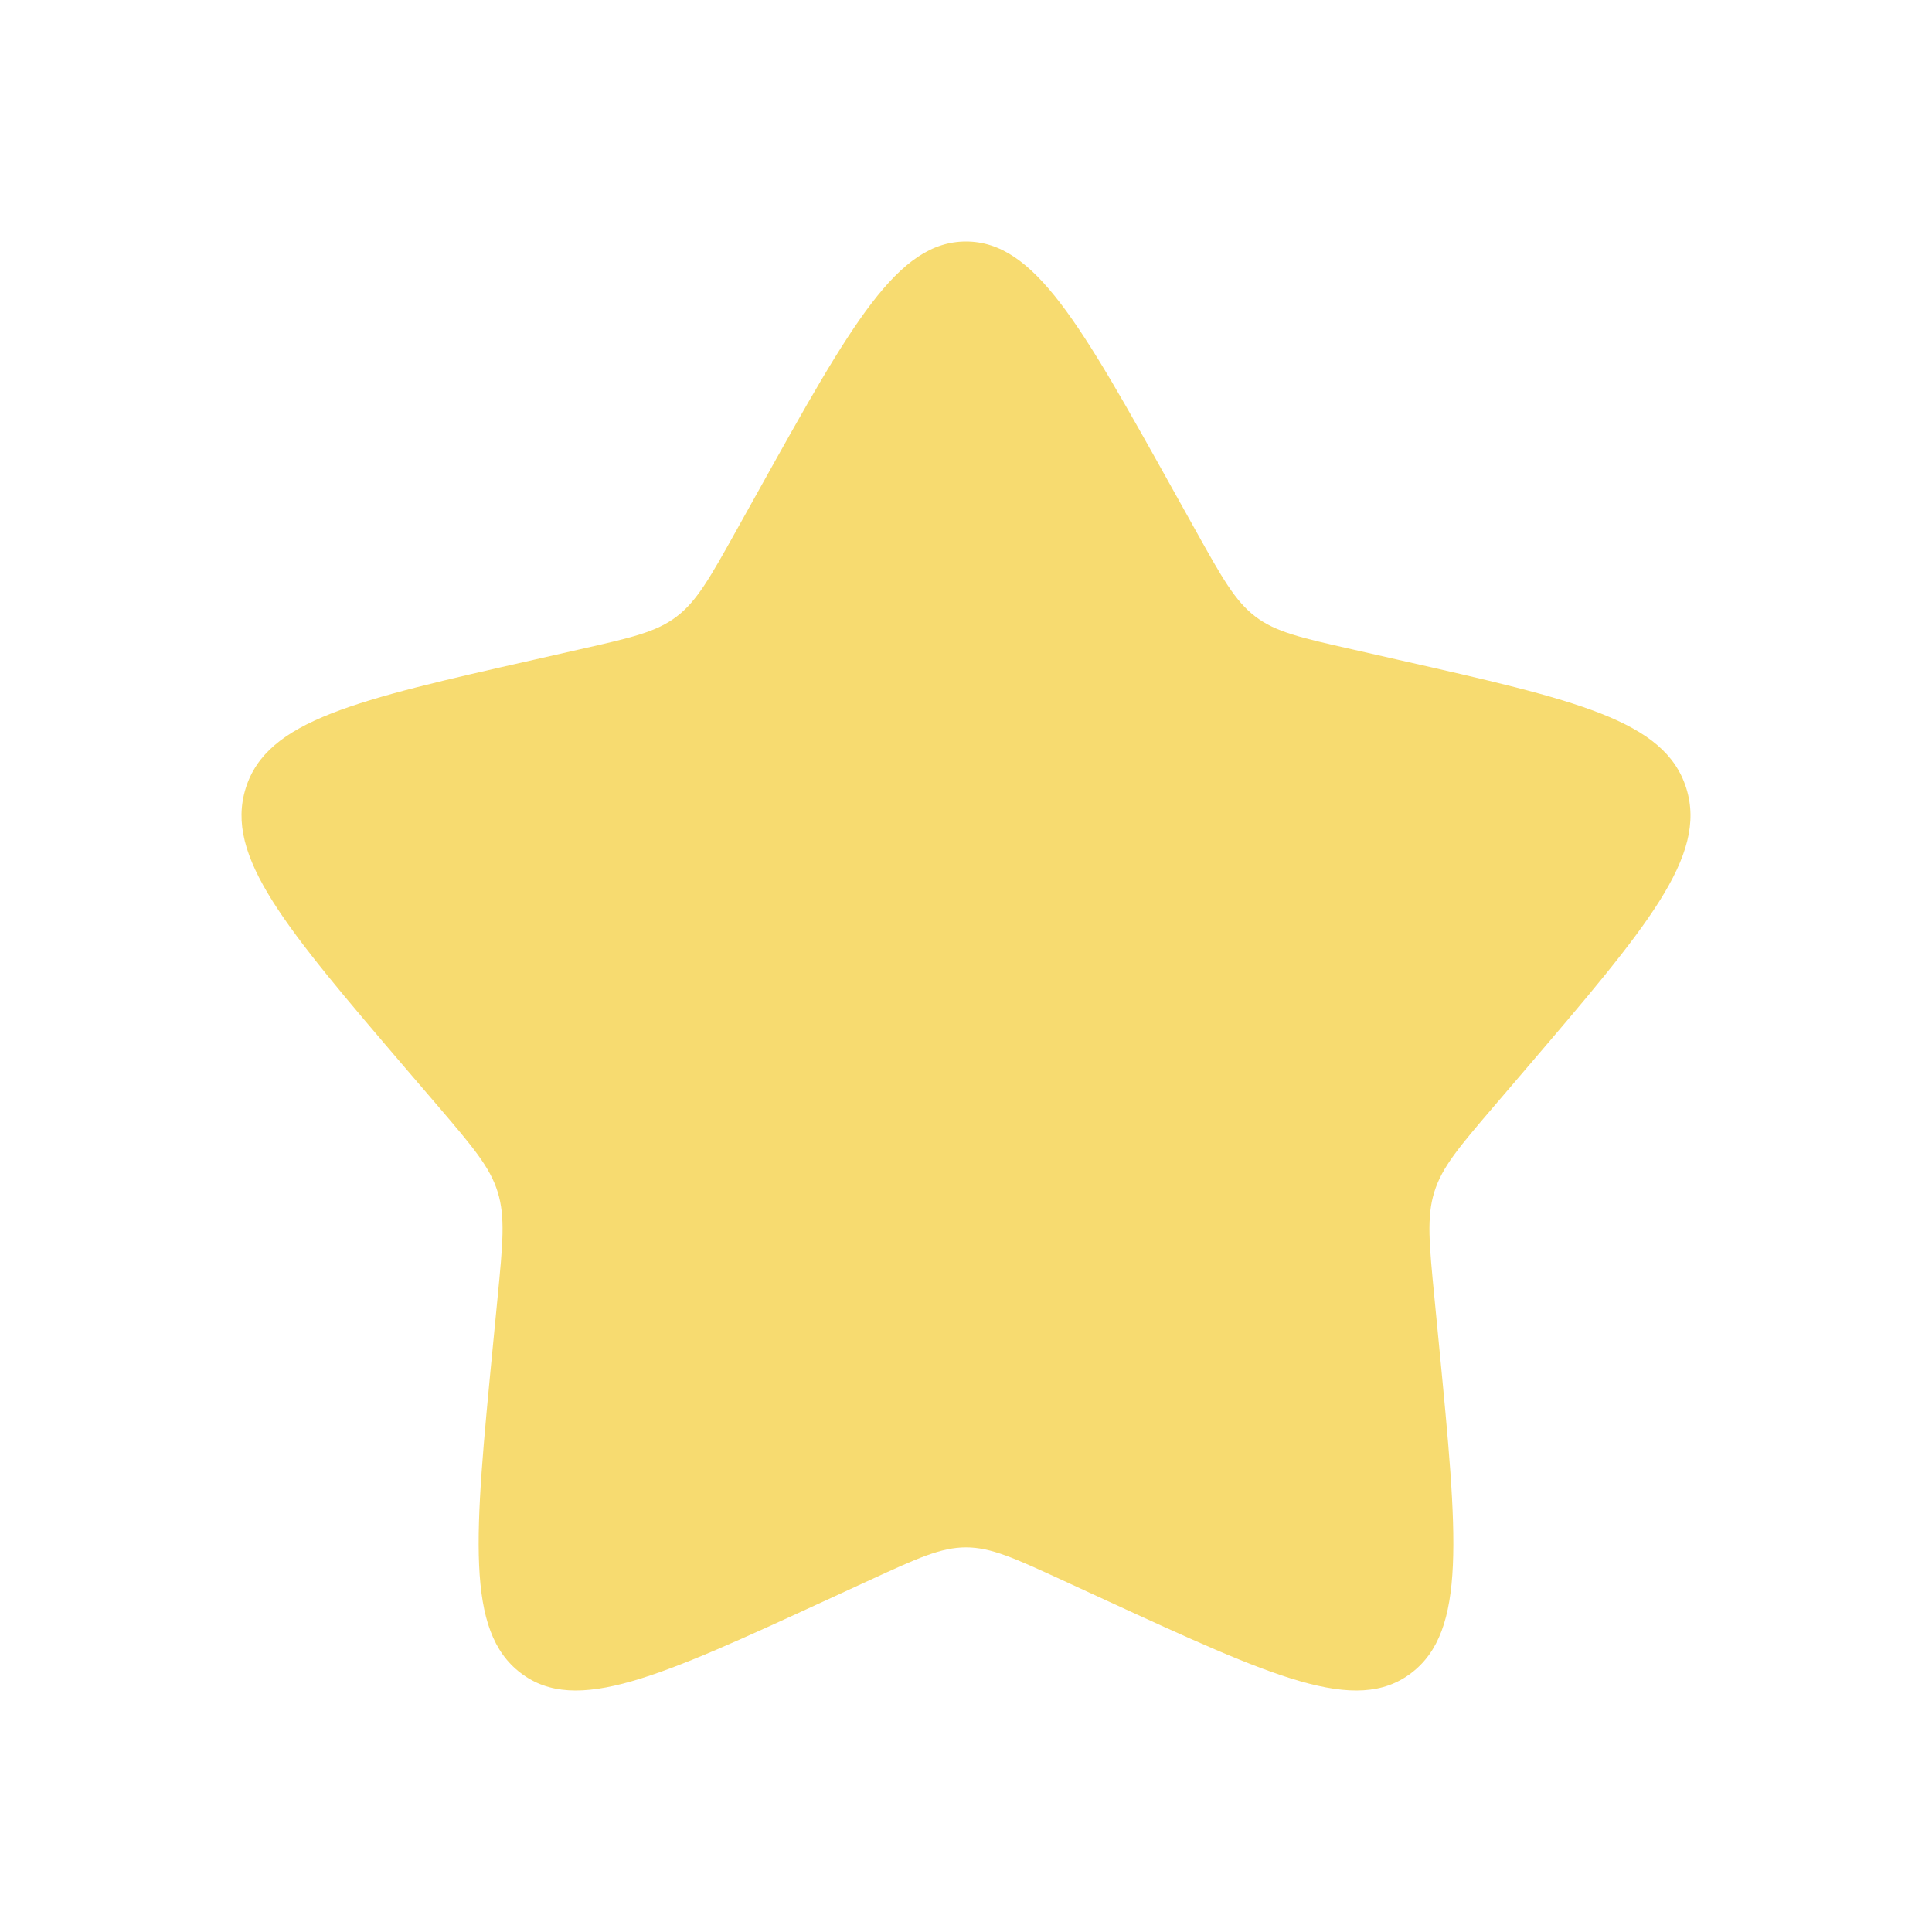 <svg width="24" height="24" viewBox="0 0 24 24" fill="none" xmlns="http://www.w3.org/2000/svg">
<path d="M9.438 6.068C10.578 4.023 11.148 3 12 3C12.852 3 13.422 4.023 14.562 6.068L14.857 6.597C15.181 7.178 15.343 7.468 15.596 7.66C15.848 7.852 16.163 7.923 16.792 8.065L17.364 8.195C19.578 8.696 20.685 8.946 20.948 9.793C21.212 10.64 20.457 11.522 18.948 13.287L18.558 13.743C18.129 14.245 17.914 14.496 17.818 14.806C17.721 15.116 17.754 15.451 17.819 16.12L17.878 16.729C18.106 19.084 18.22 20.261 17.53 20.784C16.841 21.308 15.805 20.83 13.732 19.876L13.196 19.629C12.607 19.358 12.312 19.222 12 19.222C11.688 19.222 11.393 19.358 10.804 19.629L10.268 19.876C8.195 20.83 7.159 21.308 6.47 20.784C5.78 20.261 5.894 19.084 6.122 16.729L6.181 16.12C6.246 15.451 6.279 15.116 6.182 14.806C6.086 14.496 5.871 14.245 5.443 13.743L5.052 13.287C3.543 11.522 2.788 10.64 3.052 9.793C3.315 8.946 4.422 8.696 6.636 8.195L7.208 8.065C7.837 7.923 8.152 7.852 8.404 7.66C8.657 7.468 8.819 7.178 9.143 6.597L9.438 6.068Z" fill="#F7DB70"/>
</svg>
